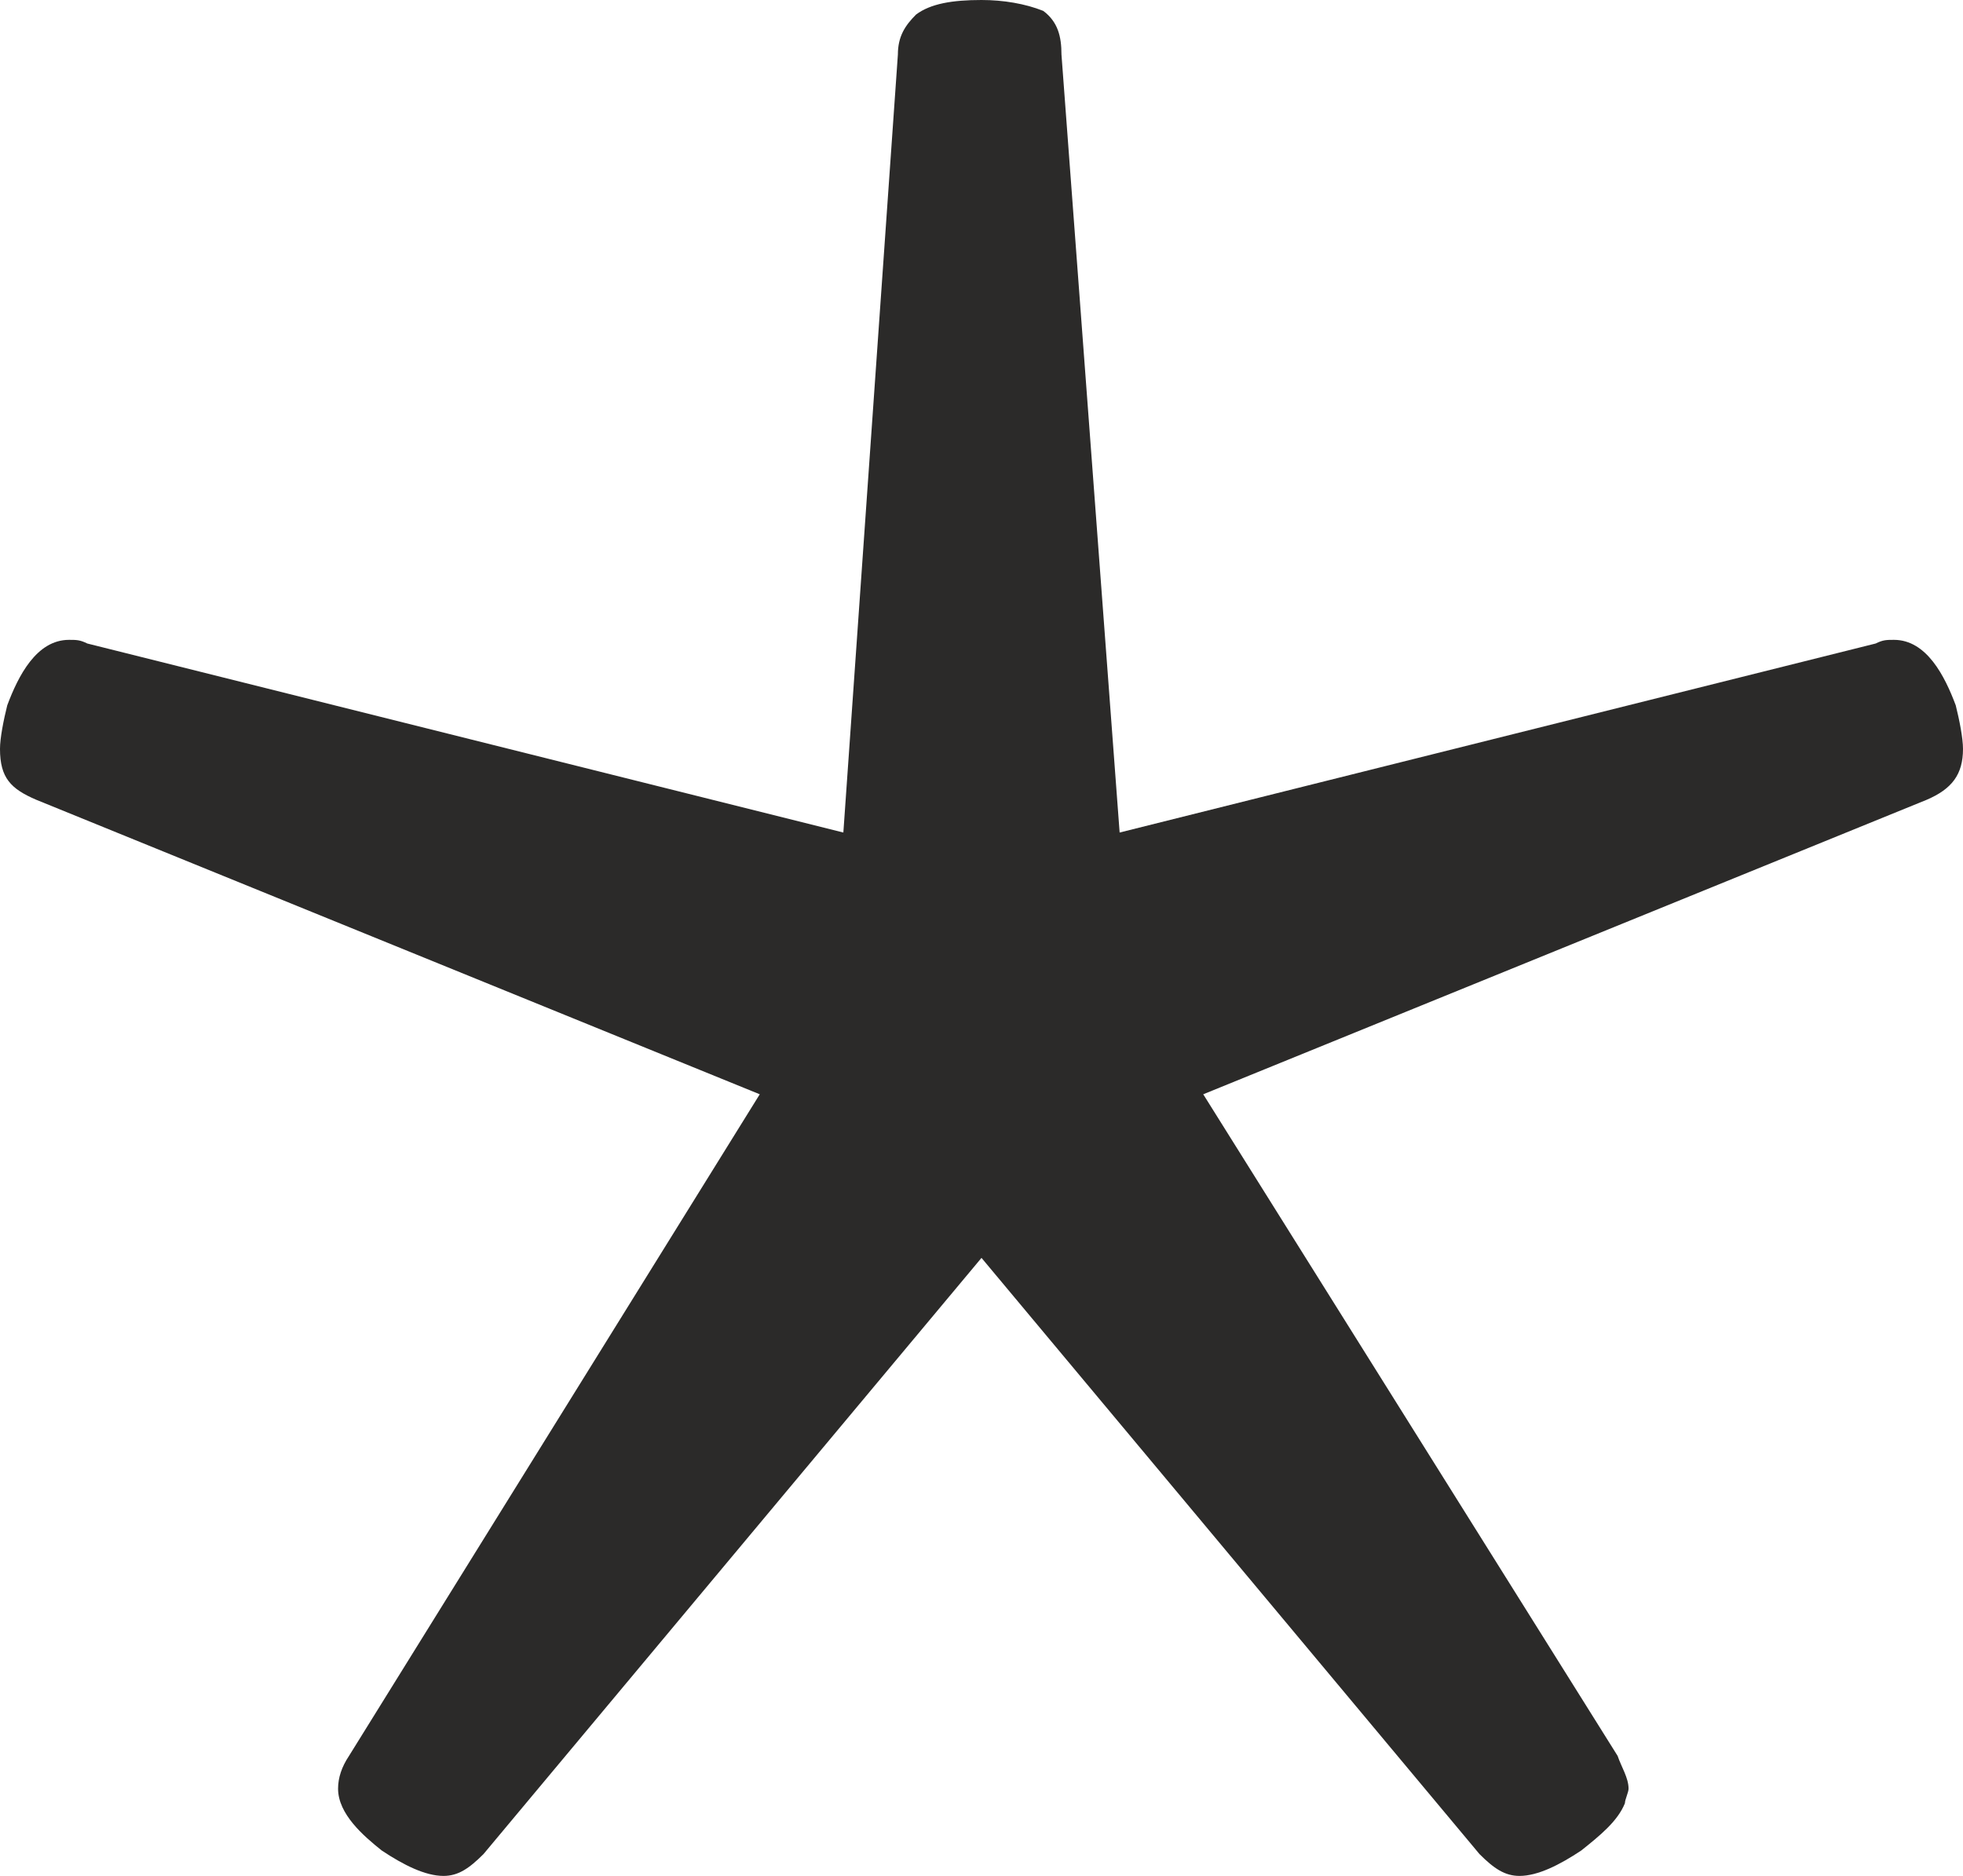 <?xml version="1.0" encoding="UTF-8"?>
<!DOCTYPE svg PUBLIC "-//W3C//DTD SVG 1.1//EN" "http://www.w3.org/Graphics/SVG/1.1/DTD/svg11.dtd">
<!-- Creator: CorelDRAW X8 -->
<svg xmlns="http://www.w3.org/2000/svg" xml:space="preserve" width="540px" height="516px" version="1.1" style="shape-rendering:geometricPrecision; text-rendering:geometricPrecision; image-rendering:optimizeQuality; fill-rule:evenodd; clip-rule:evenodd"
viewBox="0 0 540 516"
 xmlns:xlink="http://www.w3.org/1999/xlink">
 <defs>
  <style type="text/css">
   <![CDATA[
    .fil0 {fill:#2B2A29;fill-rule:nonzero}
   ]]>
  </style>
 </defs>
 <g id="Layer_x0020_1">
  <path class="fil0" d="M209 301l-113 182c-2,3 -3,6 -3,9 0,7 7,13 12,17 6,4 12,7 17,7 4,0 7,-2 11,-6l137 -164 137 164c4,4 7,6 11,6 5,0 11,-3 17,-7 5,-4 10,-8 12,-13 0,-1 1,-3 1,-4 0,-3 -2,-6 -3,-9l-114 -182 199 -81c7,-3 10,-7 10,-14 0,-3 -1,-8 -2,-12 -3,-8 -8,-18 -17,-18 -2,0 -3,0 -5,1l-208 52 -16 -214c0,-5 -1,-9 -5,-12 -5,-2 -11,-3 -17,-3 -8,0 -14,1 -18,4 -3,3 -5,6 -5,11l-15 214 -208 -52c-2,-1 -3,-1 -5,-1 -9,0 -14,10 -17,18 -1,4 -2,9 -2,12 0,8 3,11 10,14l199 81z"/>
 </g>
</svg>
